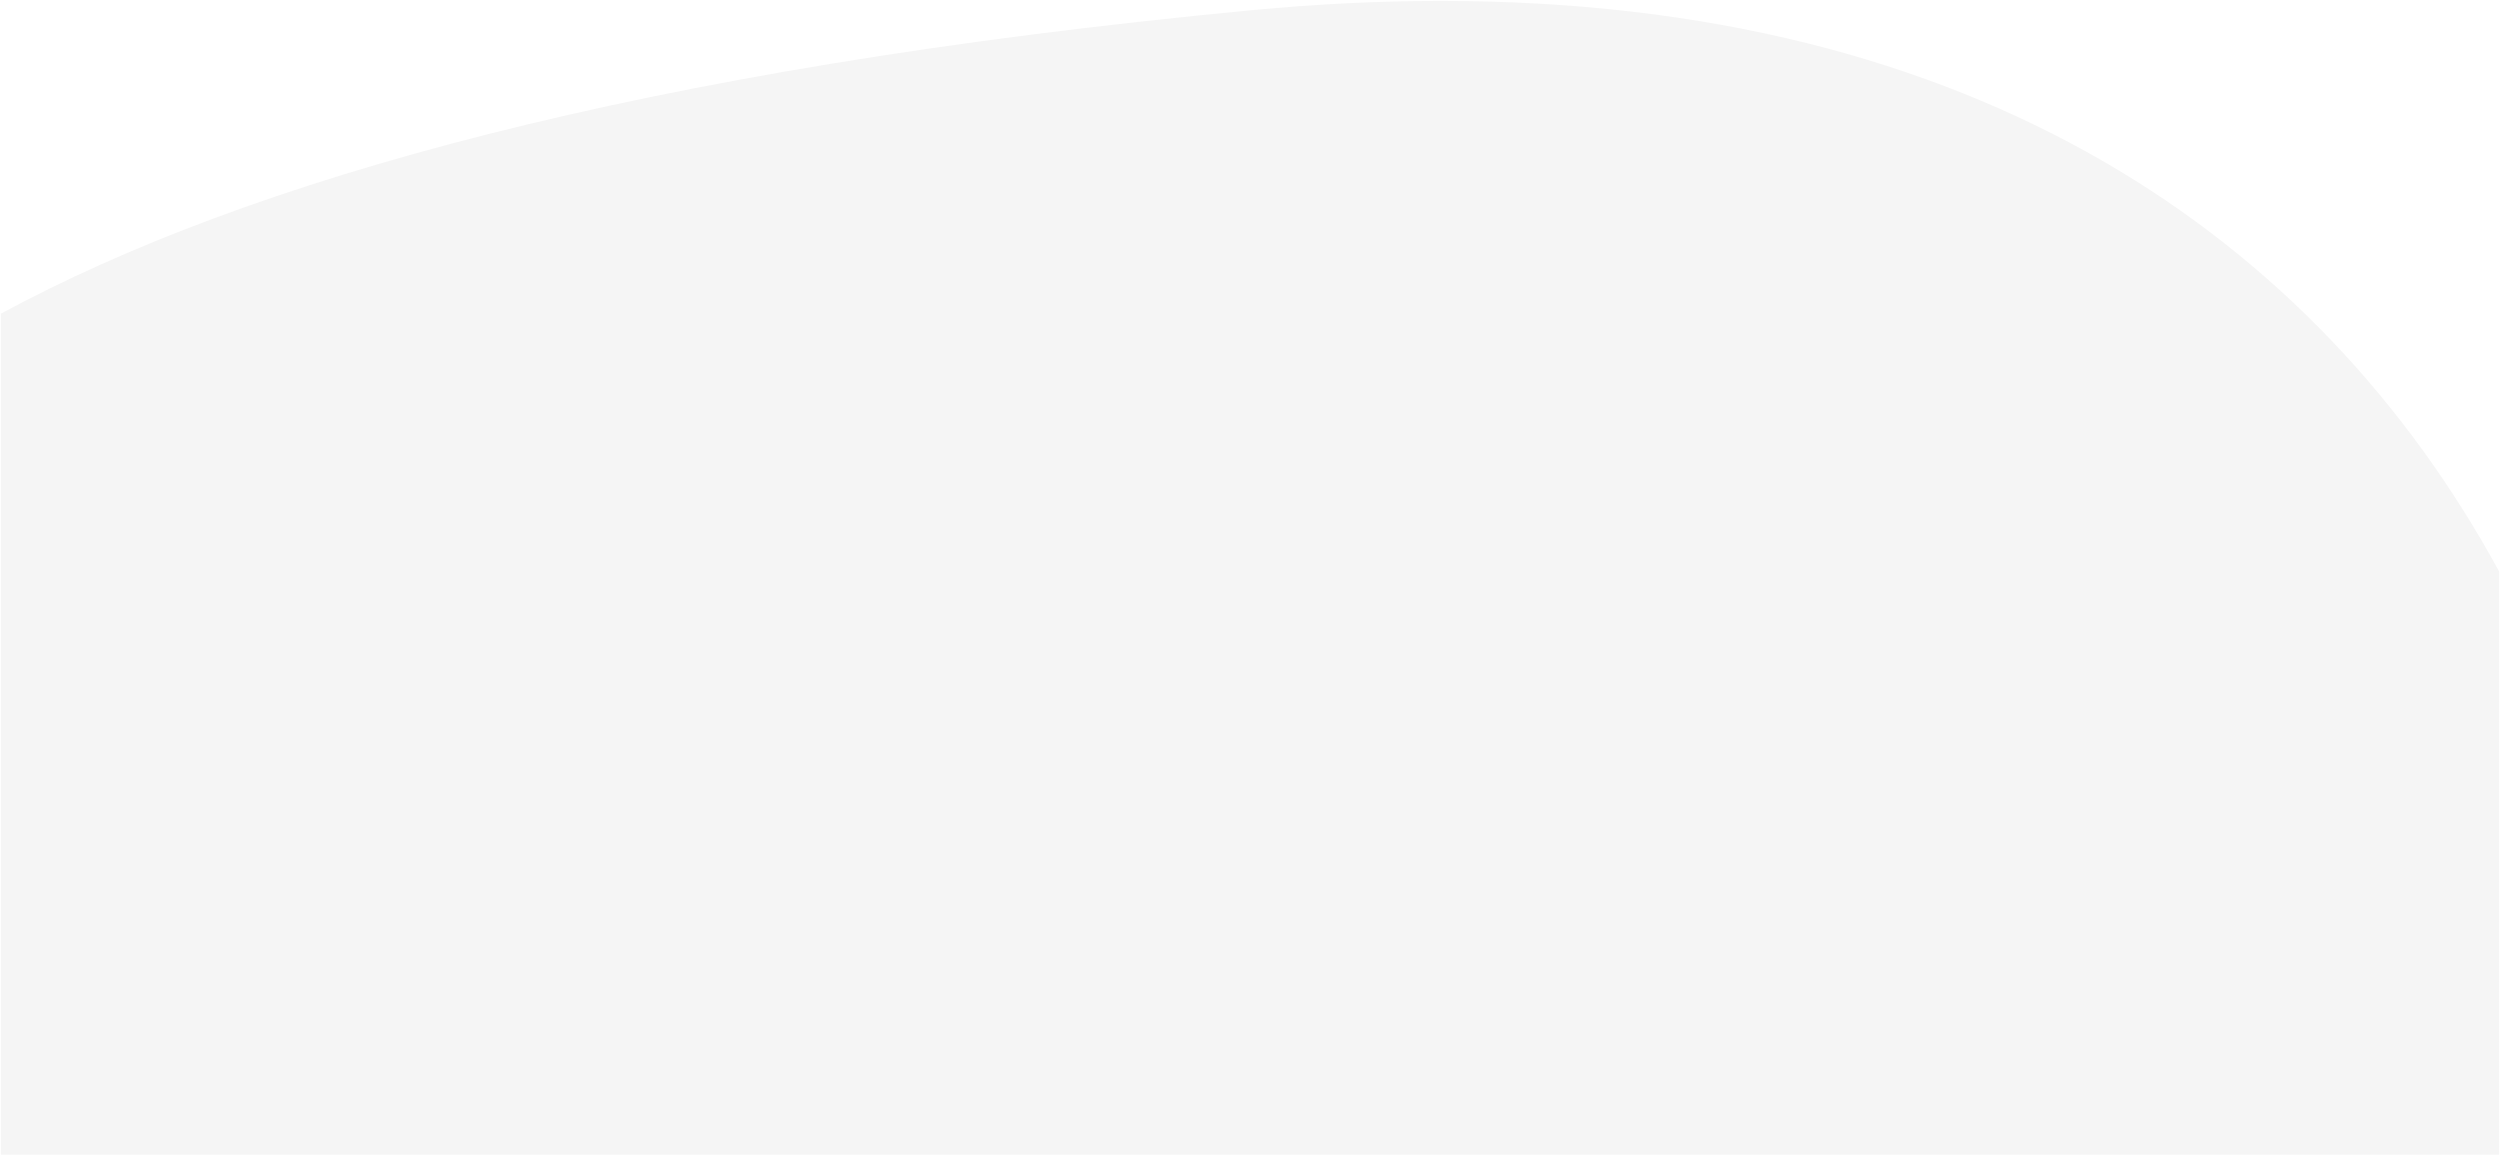 <svg xmlns="http://www.w3.org/2000/svg" width="1366.999" height="631.857" viewBox="0 0 1366.999 631.857"><defs><style>.a{fill:#9f9f9f;stroke:rgba(0,0,0,0);stroke-miterlimit:10;opacity:0.1;}</style></defs><path class="a" d="M1575.889,630.856h-1366V171c16.932-9.163,35.138-18.126,54.112-26.641,19.543-8.77,40.449-17.312,62.138-25.388,22.308-8.306,46.071-16.353,70.629-23.918C422,87.283,448.776,79.8,476.356,72.823c28.306-7.164,58.253-14,89.011-20.329,31.54-6.486,64.815-12.612,98.9-18.209,34.922-5.735,71.681-11.076,109.257-15.874C811.988,13.5,852.389,9.016,893.6,5.088c17.791-1.7,35.585-2.986,52.888-3.831C963.6.422,980.7,0,997.3,0c18.1,0,36.149.5,53.643,1.495,17.282.98,34.5,2.464,51.174,4.41,16.471,1.923,32.868,4.351,48.735,7.216,15.672,2.83,31.258,6.164,46.325,9.91,14.883,3.7,29.668,7.9,43.945,12.494,14.1,4.535,28.1,9.57,41.594,14.968,13.332,5.332,26.546,11.163,39.273,17.332,12.573,6.093,25.016,12.682,36.982,19.584,11.82,6.817,23.5,14.127,34.72,21.726,11.081,7.507,22.012,15.5,32.488,23.758,10.35,8.158,20.539,16.8,30.285,25.68,9.629,8.775,19.088,18.024,28.112,27.49,8.919,9.355,17.656,19.176,25.969,29.19,8.215,9.9,16.241,20.253,23.855,30.78,7.525,10.405,14.849,21.259,21.77,32.259,6.843,10.876,13.476,22.19,19.716,33.628V630.855Z" transform="translate(-209.39 0.502)"/></svg>